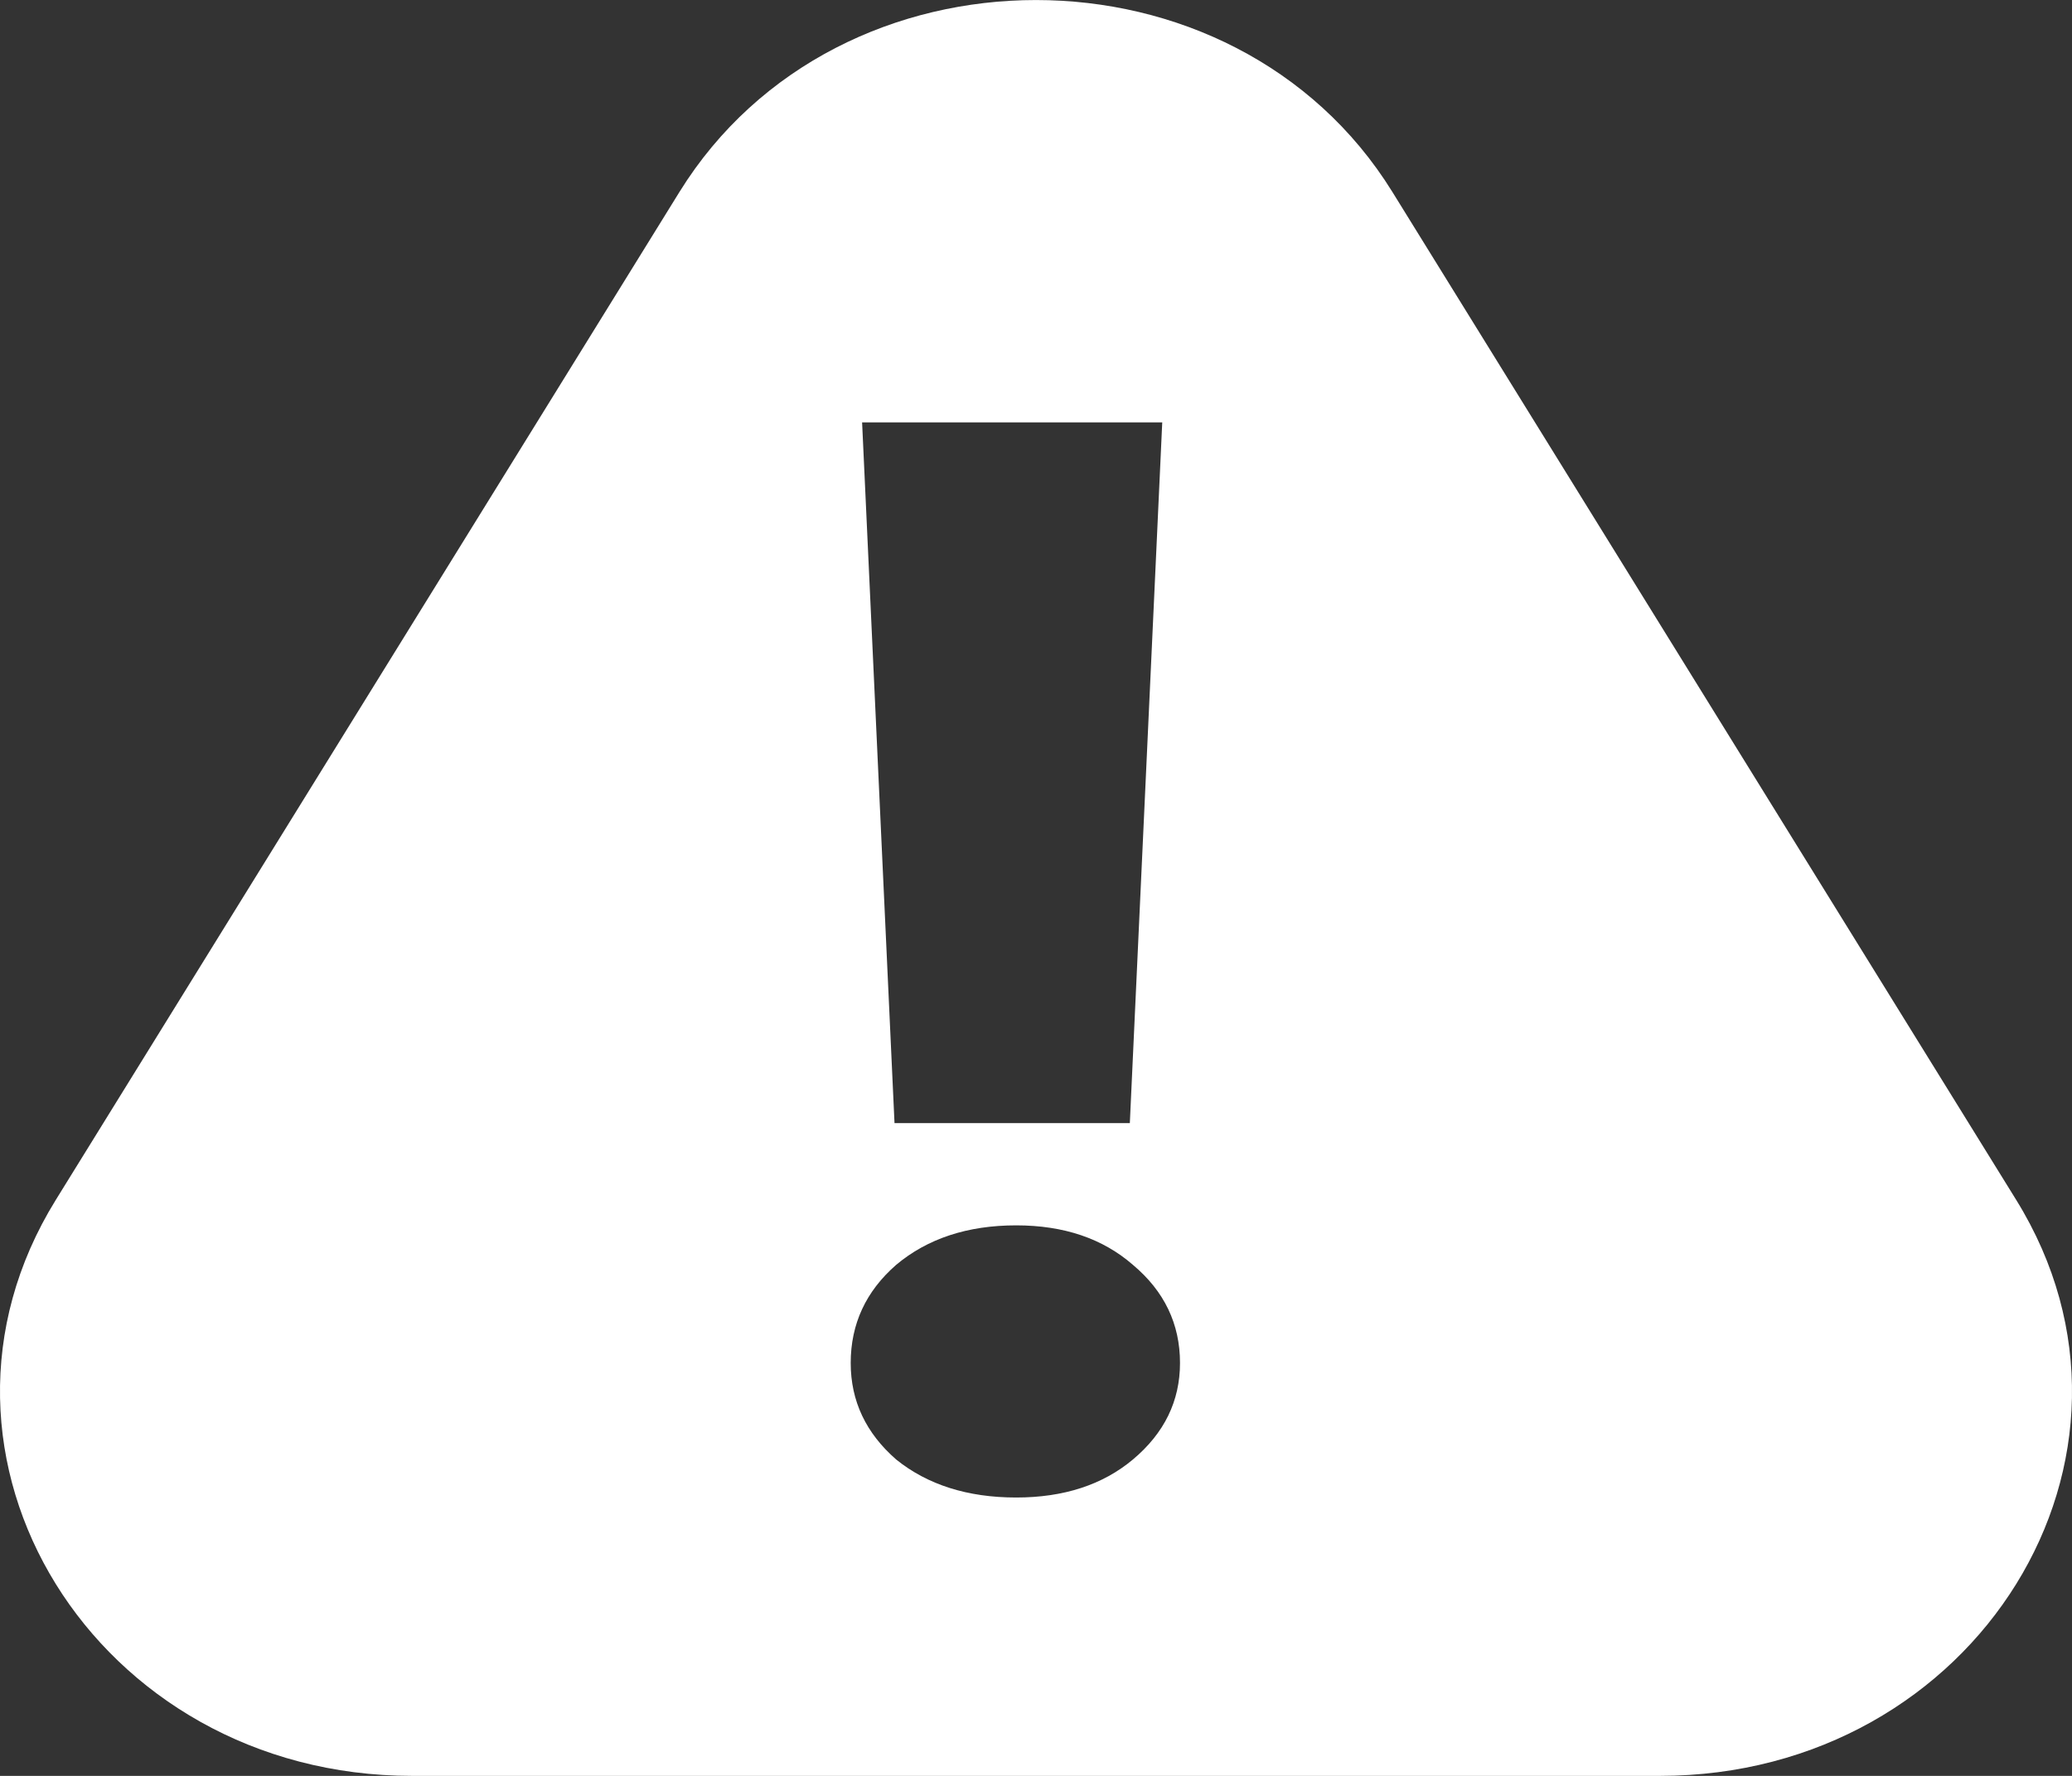 <svg width="14" height="12" viewBox="0 0 14 12" fill="none" xmlns="http://www.w3.org/2000/svg">
<rect x="0" y="0" width="14" height="12" fill="#333333" stroke="none"/>
<path fill-rule="evenodd" clip-rule="evenodd" d="M9.408 1.297C8.338 -0.432 5.662 -0.432 4.591 1.297L0.377 8.108C-0.694 9.838 0.644 12 2.785 12H11.215C13.356 12 14.694 9.838 13.623 8.108L9.408 1.297ZM7.634 7.589L7.853 2.854H5.825L6.044 7.589H7.634ZM6.055 9.862C6.267 10.033 6.538 10.119 6.866 10.119C7.188 10.119 7.451 10.033 7.655 9.862C7.867 9.684 7.973 9.467 7.973 9.21C7.973 8.946 7.867 8.725 7.655 8.547C7.451 8.369 7.188 8.28 6.866 8.28C6.538 8.28 6.267 8.369 6.055 8.547C5.851 8.725 5.748 8.946 5.748 9.21C5.748 9.467 5.851 9.684 6.055 9.862Z" fill="#fff"/>
</svg>
